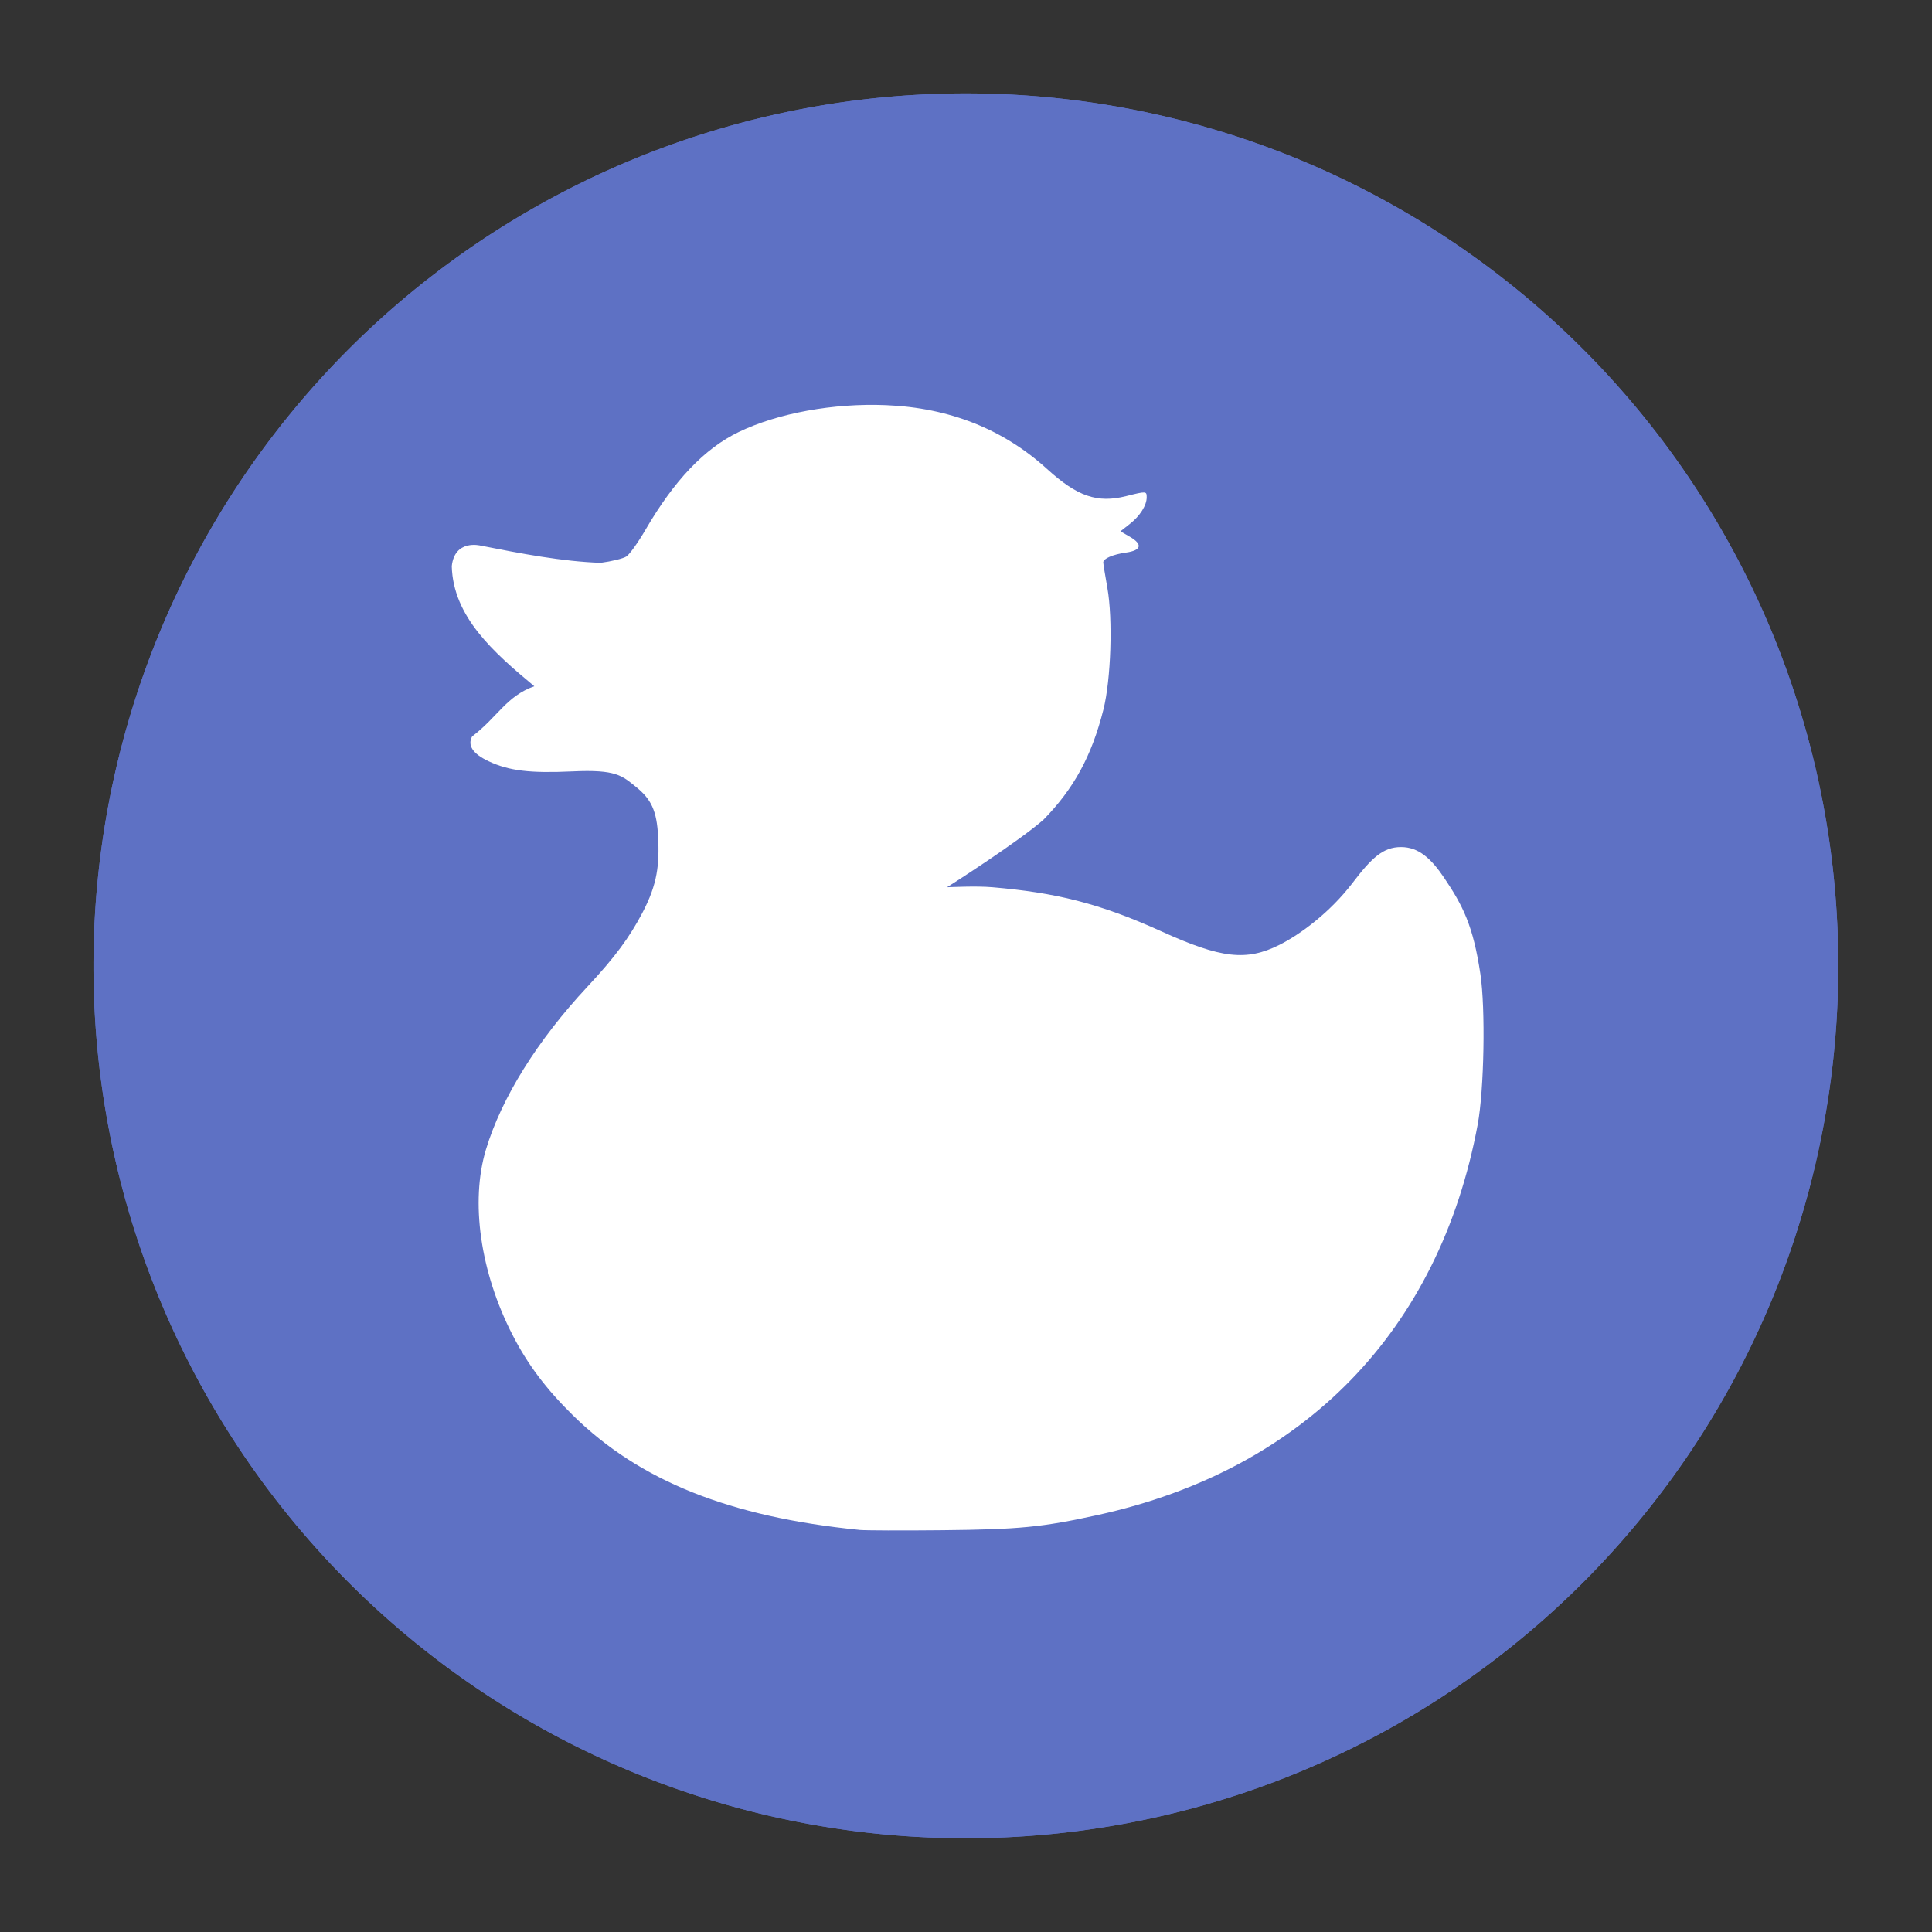 <?xml version="1.0" encoding="UTF-8" standalone="no"?>
<svg
   height="62"
   width="62"
   version="1.1"
   id="svg10"
   sodipodi:docname="anatine.svg"
   inkscape:version="1.4 (e7c3feb100, 2024-10-09)"
   xmlns:inkscape="http://www.inkscape.org/namespaces/inkscape"
   xmlns:sodipodi="http://sodipodi.sourceforge.net/DTD/sodipodi-0.dtd"
   xmlns="http://www.w3.org/2000/svg"
   xmlns:svg="http://www.w3.org/2000/svg"
   xmlns:rdf="http://www.w3.org/1999/02/22-rdf-syntax-ns#"
   xmlns:cc="http://creativecommons.org/ns#"
   xmlns:dc="http://purl.org/dc/elements/1.1/">
  <rect width="100%" height="100%" fill="#333333" stroke="none"/>
  <defs
     id="defs14">
    <filter
       y="0"
       x="0"
       height="1"
       width="1"
       id="alpha">
      <feColorMatrix
         id="feColorMatrix929"
         values="0 0 0 0 1 0 0 0 0 1 0 0 0 0 1 0 0 0 1 0"
         in="SourceGraphic" />
    </filter>
    <mask
       id="mask0">
      <g
         id="g934"
         filter="url(#alpha)">
        <rect
           id="rect932"
           style="fill:#000000;fill-opacity:0.2"
           height="384"
           width="384"
           x="0"
           y="0" />
      </g>
    </mask>
    <clipPath
       id="clip1">
      <rect
         id="rect937"
         height="384"
         width="384"
         x="0"
         y="0" />
    </clipPath>
    <g
       clip-path="url(#clip1)"
       id="surface5">
      <path
         id="path940"
         style="fill:#ffffff"
         d="m 162.492,24.035 c -13.508,0.223 -27.109,3.16 -37.094,8.109 -9.898,4.906 -18.738,14.426 -27.078,29.168 -2.141,3.781 -4.637,7.363 -5.555,7.969 -0.918,0.605 -4.285,1.453 -7.465,1.883 -11.07,-0.371 -23.211,-2.758 -34.969,-5.141 0,0 -7.496,-1.949 -8.332,6.152 0.035,1.367 0.258,2.656 0.469,3.953 1.812,-5.617 7.863,-4.105 7.863,-4.105 11.758,2.383 23.898,4.77 34.969,5.141 3.18,-0.43 6.547,-1.277 7.465,-1.883 0.918,-0.605 3.414,-4.199 5.555,-7.98 8.34,-14.738 17.18,-24.25 27.078,-29.156 11.414,-5.656 27.555,-8.684 42.871,-8.039 18.414,0.777 34.055,7.145 46.832,19.066 8.777,8.195 14.59,10.25 22.941,8.098 2.281,-0.59 3.176,-0.746 4.059,-0.855 1.191,-1.652 1.953,-3.363 1.953,-4.816 0,-1.844 -0.137,-1.844 -6.012,-0.328 -8.352,2.152 -14.164,0.098 -22.941,-8.098 C 202.324,31.25 186.684,24.883 168.27,24.105 c -1.914,-0.082 -3.844,-0.102 -5.777,-0.07 z m 77.93,40.328 c -0.41,0.402 -0.801,0.816 -1.27,1.191 l -2.727,2.203 0.855,0.504 c 0.254,-0.043 0.461,-0.102 0.727,-0.137 3.836,-0.555 4.547,-1.98 2.414,-3.762 z m -8.215,11.645 c -0.457,0.336 -0.785,0.684 -0.785,1.02 0,0.398 0.543,3.836 1.203,7.637 0.582,3.355 0.793,7.93 0.836,12.711 0.238,-6.938 -0.008,-13.949 -0.836,-18.711 -0.227,-1.316 -0.234,-1.535 -0.418,-2.656 z M 61.711,110.203 c -5.027,3.301 -7.902,8.211 -13.793,12.809 -0.918,1.727 -0.43,3.367 1.172,4.922 6.414,-5.457 9.297,-11.168 16.91,-13.922 -1.465,-1.246 -2.852,-2.539 -4.289,-3.809 z M 318,156.023 c -5.184,0 -8.508,3.188 -14.09,10.699 -6.52,8.789 -15.25,15.43 -21.348,18.539 -9.555,4.871 -16.883,4.004 -34.152,-4.043 -18.273,-8.52 -30.953,-11.582 -49.156,-13.195 -1.289,-0.113 -2.777,-0.066 -4.242,-0.082 -3.977,2.703 -8.34,5.645 -9.012,6.07 0.848,0 8.281,-0.434 13.254,0.012 18.203,1.613 30.883,4.676 49.156,13.195 17.27,8.047 24.598,8.914 34.152,4.043 6.098,-3.109 14.828,-9.75 21.348,-18.539 5.582,-7.512 8.906,-10.699 14.09,-10.699 5.074,0 8.719,3.348 12.562,9.211 5.445,8.305 8.414,14.23 10.527,28.699 0.598,4.133 0.812,10.641 0.824,17.445 0.195,-8.977 -0.047,-18.07 -0.824,-23.445 -2.113,-14.469 -5.082,-20.395 -10.527,-28.699 -3.844,-5.863 -7.488,-9.211 -12.562,-9.211 z m -216,3.371 c -0.254,5.238 -1.375,10.059 -4.625,16.363 -3.75,7.273 -7.844,13.055 -15.941,21.961 -14.582,16.055 -24.941,33.121 -29.496,48.598 -1.648,5.598 -2.285,11.918 -2.039,18.57 0.223,-4.449 0.895,-8.68 2.039,-12.57 4.555,-15.477 14.914,-32.543 29.496,-48.598 8.098,-8.906 12.191,-14.688 15.941,-21.961 C 101.809,173.152 102.344,167.309 102,159.395 Z" />
    </g>
    <mask
       id="mask1">
      <g
         id="g945"
         filter="url(#alpha)">
        <rect
           id="rect943"
           style="fill:#000000;fill-opacity:0.2"
           height="384"
           width="384"
           x="0"
           y="0" />
      </g>
    </mask>
    <clipPath
       id="clip2">
      <rect
         id="rect948"
         height="384"
         width="384"
         x="0"
         y="0" />
    </clipPath>
    <g
       clip-path="url(#clip2)"
       id="surface8">
      <path
         id="path951"
         style="fill:#000000"
         d="m 243.258,56.18 c -0.172,-0.012 -0.918,0.211 -1.172,0.246 -0.797,1.094 -1.75,2.176 -2.93,3.129 l -2.73,2.203 2.754,1.641 c 0.574,0.34 0.863,0.641 1.242,0.961 2.211,-2.188 3.633,-4.719 3.633,-6.762 0,-0.922 -0.027,-1.375 -0.797,-1.418 z m -5.988,12.082 c -3.363,0.59 -5.848,1.723 -5.848,2.766 0,0.258 0.441,2.879 0.785,4.98 1.066,-0.785 3.168,-1.508 5.801,-1.887 4.516,-0.652 4.969,-2.469 1.172,-4.723 z M 42.469,76.121 c -0.199,0.617 -0.387,1.254 -0.469,2.051 0.355,13.266 9.48,22.996 19.711,32.027 1.27,-0.832 2.652,-1.602 4.289,-2.188 C 55.199,98.801 44.613,89.164 42.469,76.121 Z M 233.461,97.367 c -0.23,6.668 -0.914,13.25 -1.992,17.625 -3.41,13.836 -8.582,23.582 -17.402,32.836 -6.867,6.238 -26.258,19.043 -28.07,20.184 0.633,0 4.852,-0.137 9.035,-0.082 6.734,-4.582 14.723,-10.18 19.031,-14.098 8.82,-9.25 13.996,-18.996 17.402,-32.836 1.414,-5.719 2.066,-15.098 1.992,-23.625 z M 49.09,127.941 c -0.414,0.355 -0.719,0.715 -1.172,1.066 -1.418,2.676 0.215,5.176 4.805,7.395 5.922,2.855 11.992,3.625 24.391,3.035 12.695,-0.609 14.387,1.27 18.492,4.664 4.328,3.602 6.027,7 6.395,14.895 0.008,0.141 -0.004,0.262 0,0.398 0.102,-2.035 0.109,-4.133 0,-6.41 -0.367,-7.895 -2.066,-11.281 -6.395,-14.883 -4.105,-3.395 -5.797,-5.285 -18.492,-4.676 -12.398,0.59 -18.469,-0.168 -24.391,-3.023 -1.621,-0.785 -2.754,-1.605 -3.633,-2.461 z m 292.824,89.438 c -0.176,8.301 -0.719,16.508 -1.617,21.457 -11.172,61.598 -50.48,103.062 -110.496,116.566 -16.195,3.645 -22.719,4.301 -45.16,4.535 -11.645,0.125 -22.52,0.086 -24.156,-0.082 v -0.012 c -37.652,-3.852 -63.891,-14.621 -83.273,-34.191 -7.828,-7.91 -13.145,-15.18 -17.562,-24.023 -5.848,-11.691 -9.188,-24.297 -9.75,-35.906 -0.496,13.168 2.875,28.16 9.75,41.906 4.418,8.844 9.734,16.117 17.566,24.023 19.379,19.57 45.613,30.355 83.273,34.207 1.633,0.168 12.508,0.203 24.152,0.082 22.445,-0.234 28.965,-0.891 45.164,-4.535 60.012,-13.5 99.324,-54.969 110.496,-116.566 1.121,-6.184 1.641,-17.246 1.617,-27.457 z" />
    </g>
    <linearGradient
       gradientUnits="userSpaceOnUse"
       y2="249.017"
       y1="515.328"
       x2="249.882"
       x1="-248.932"
       id="linearGradient1117">
      <stop
         id="stop954"
         offset="0"
         style="stop-color:#4aaee6" />
      <stop
         id="stop956"
         offset="1"
         style="stop-color:#357af0" />
    </linearGradient>
  </defs>
  <sodipodi:namedview
     pagecolor="#ffffff"
     bordercolor="#666666"
     borderopacity="1"
     objecttolerance="10"
     gridtolerance="10"
     guidetolerance="10"
     inkscape:pageopacity="0"
     inkscape:pageshadow="2"
     inkscape:window-width="1920"
     inkscape:window-height="994"
     id="namedview12"
     showgrid="false"
     inkscape:zoom="9.8333334"
     inkscape:cx="33"
     inkscape:cy="32.847457"
     inkscape:window-x="0"
     inkscape:window-y="0"
     inkscape:window-maximized="1"
     inkscape:current-layer="svg10"
     inkscape:showpageshadow="2"
     inkscape:pagecheckerboard="0"
     inkscape:deskcolor="#d1d1d1">
    <inkscape:grid
       type="xygrid"
       id="grid823"
       originx="0"
       originy="0"
       spacingy="1"
       spacingx="1"
       units="px"
       visible="false" />
  </sodipodi:namedview>
  <g
     id="g1"
     transform="translate(1.892,1.696)">
    <g
       fill="#626c97"
       opacity="0.99"
       transform="matrix(1.419,0,0,1.419,-5.793,-9.589)"
       id="g6"
       style="fill:#5f72c6;fill-opacity:1">
      <path
         d="M 44.322,27.405 A 19.73,19.73 0 0 1 24.592,47.135 19.73,19.73 0 0 1 4.863,27.405 19.73,19.73 0 0 1 24.592,7.675 19.73,19.73 0 0 1 44.322,27.405 Z"
         id="path2"
         style="fill:#5f72c6;fill-opacity:1" />
      <path
         d="M 44.322,27.405 A 19.73,19.73 0 0 1 24.592,47.135 19.73,19.73 0 0 1 4.863,27.405 19.73,19.73 0 0 1 24.592,7.675 19.73,19.73 0 0 1 44.322,27.405 Z"
         id="path4"
         style="fill:#5f72c6;fill-opacity:1" />
    </g>
    <g
       id="g995"
       transform="matrix(0.084,0,0,0.084,13.033,13.227)"
       style="fill:#ffffff">
      <path
         id="path961"
         style="fill:#ffffff;stroke-width:1.297"
         d="M 150.596,406.816 C 101.109,401.887 66.655,388.094 41.188,363.047 30.892,352.924 23.907,343.62 18.102,332.302 5.804,308.36 1.955,281.429 7.97,261.507 13.955,241.7 27.566,219.858 46.726,199.311 c 10.64,-11.393 16.024,-18.797 20.946,-28.101 5.933,-11.213 6.575,-18.722 6.077,-29.136 -0.488,-10.104 -2.71,-14.448 -8.402,-19.057 -5.389,-4.344 -7.617,-6.759 -24.302,-5.974 -16.285,0.755 -24.271,-0.215 -32.052,-3.869 -6.031,-2.84 -8.171,-6.049 -6.303,-9.474 C 12.389,96.332 15.787,88.273 26.447,84.518 10.85,71.56 -4.553,58.002 -5.087,38.645 c 1.098,-10.368 10.948,-7.874 10.948,-7.874 15.444,3.05 31.406,6.114 45.951,6.589 4.183,-0.55 8.592,-1.635 9.798,-2.415 1.206,-0.775 4.496,-5.369 7.309,-10.208 10.963,-18.862 22.573,-31.045 35.583,-37.325 14.987,-7.234 36.194,-11.108 56.319,-10.278 24.2,0.99 44.75,9.144 61.533,24.401 11.538,10.483 19.175,13.108 30.148,10.353 7.719,-1.94 7.894,-1.93 7.894,0.43 0,3.1 -2.541,7.114 -6.436,10.179 l -3.593,2.825 3.618,2.095 c 4.989,2.885 4.399,5.204 -1.535,6.034 -4.943,0.695 -8.648,2.29 -8.648,3.729 0,0.505 0.708,4.904 1.576,9.774 2.13,11.943 1.37,35.085 -1.519,46.503 -4.481,17.707 -11.276,30.181 -22.865,42.019 -9.018,7.989 -34.495,24.371 -36.877,25.831 1.119,0 10.876,-0.555 17.409,0.005 23.917,2.065 40.572,5.994 64.592,16.893 22.685,10.298 32.324,11.408 44.878,5.169 8.012,-3.979 19.478,-12.468 28.049,-23.722 7.329,-9.614 11.697,-13.698 18.508,-13.698 6.672,0 11.461,4.284 16.511,11.788 7.149,10.628 11.045,18.217 13.822,36.73 1.981,13.233 1.427,44.288 -1.032,57.482 -14.684,78.828 -66.332,131.896 -145.182,149.183 -21.279,4.664 -29.856,5.504 -59.347,5.804 -15.3,0.155 -29.573,0.105 -31.719,-0.11 z"
         inkscape:connector-curvature="0" />
    </g>
  </g>
</svg>

